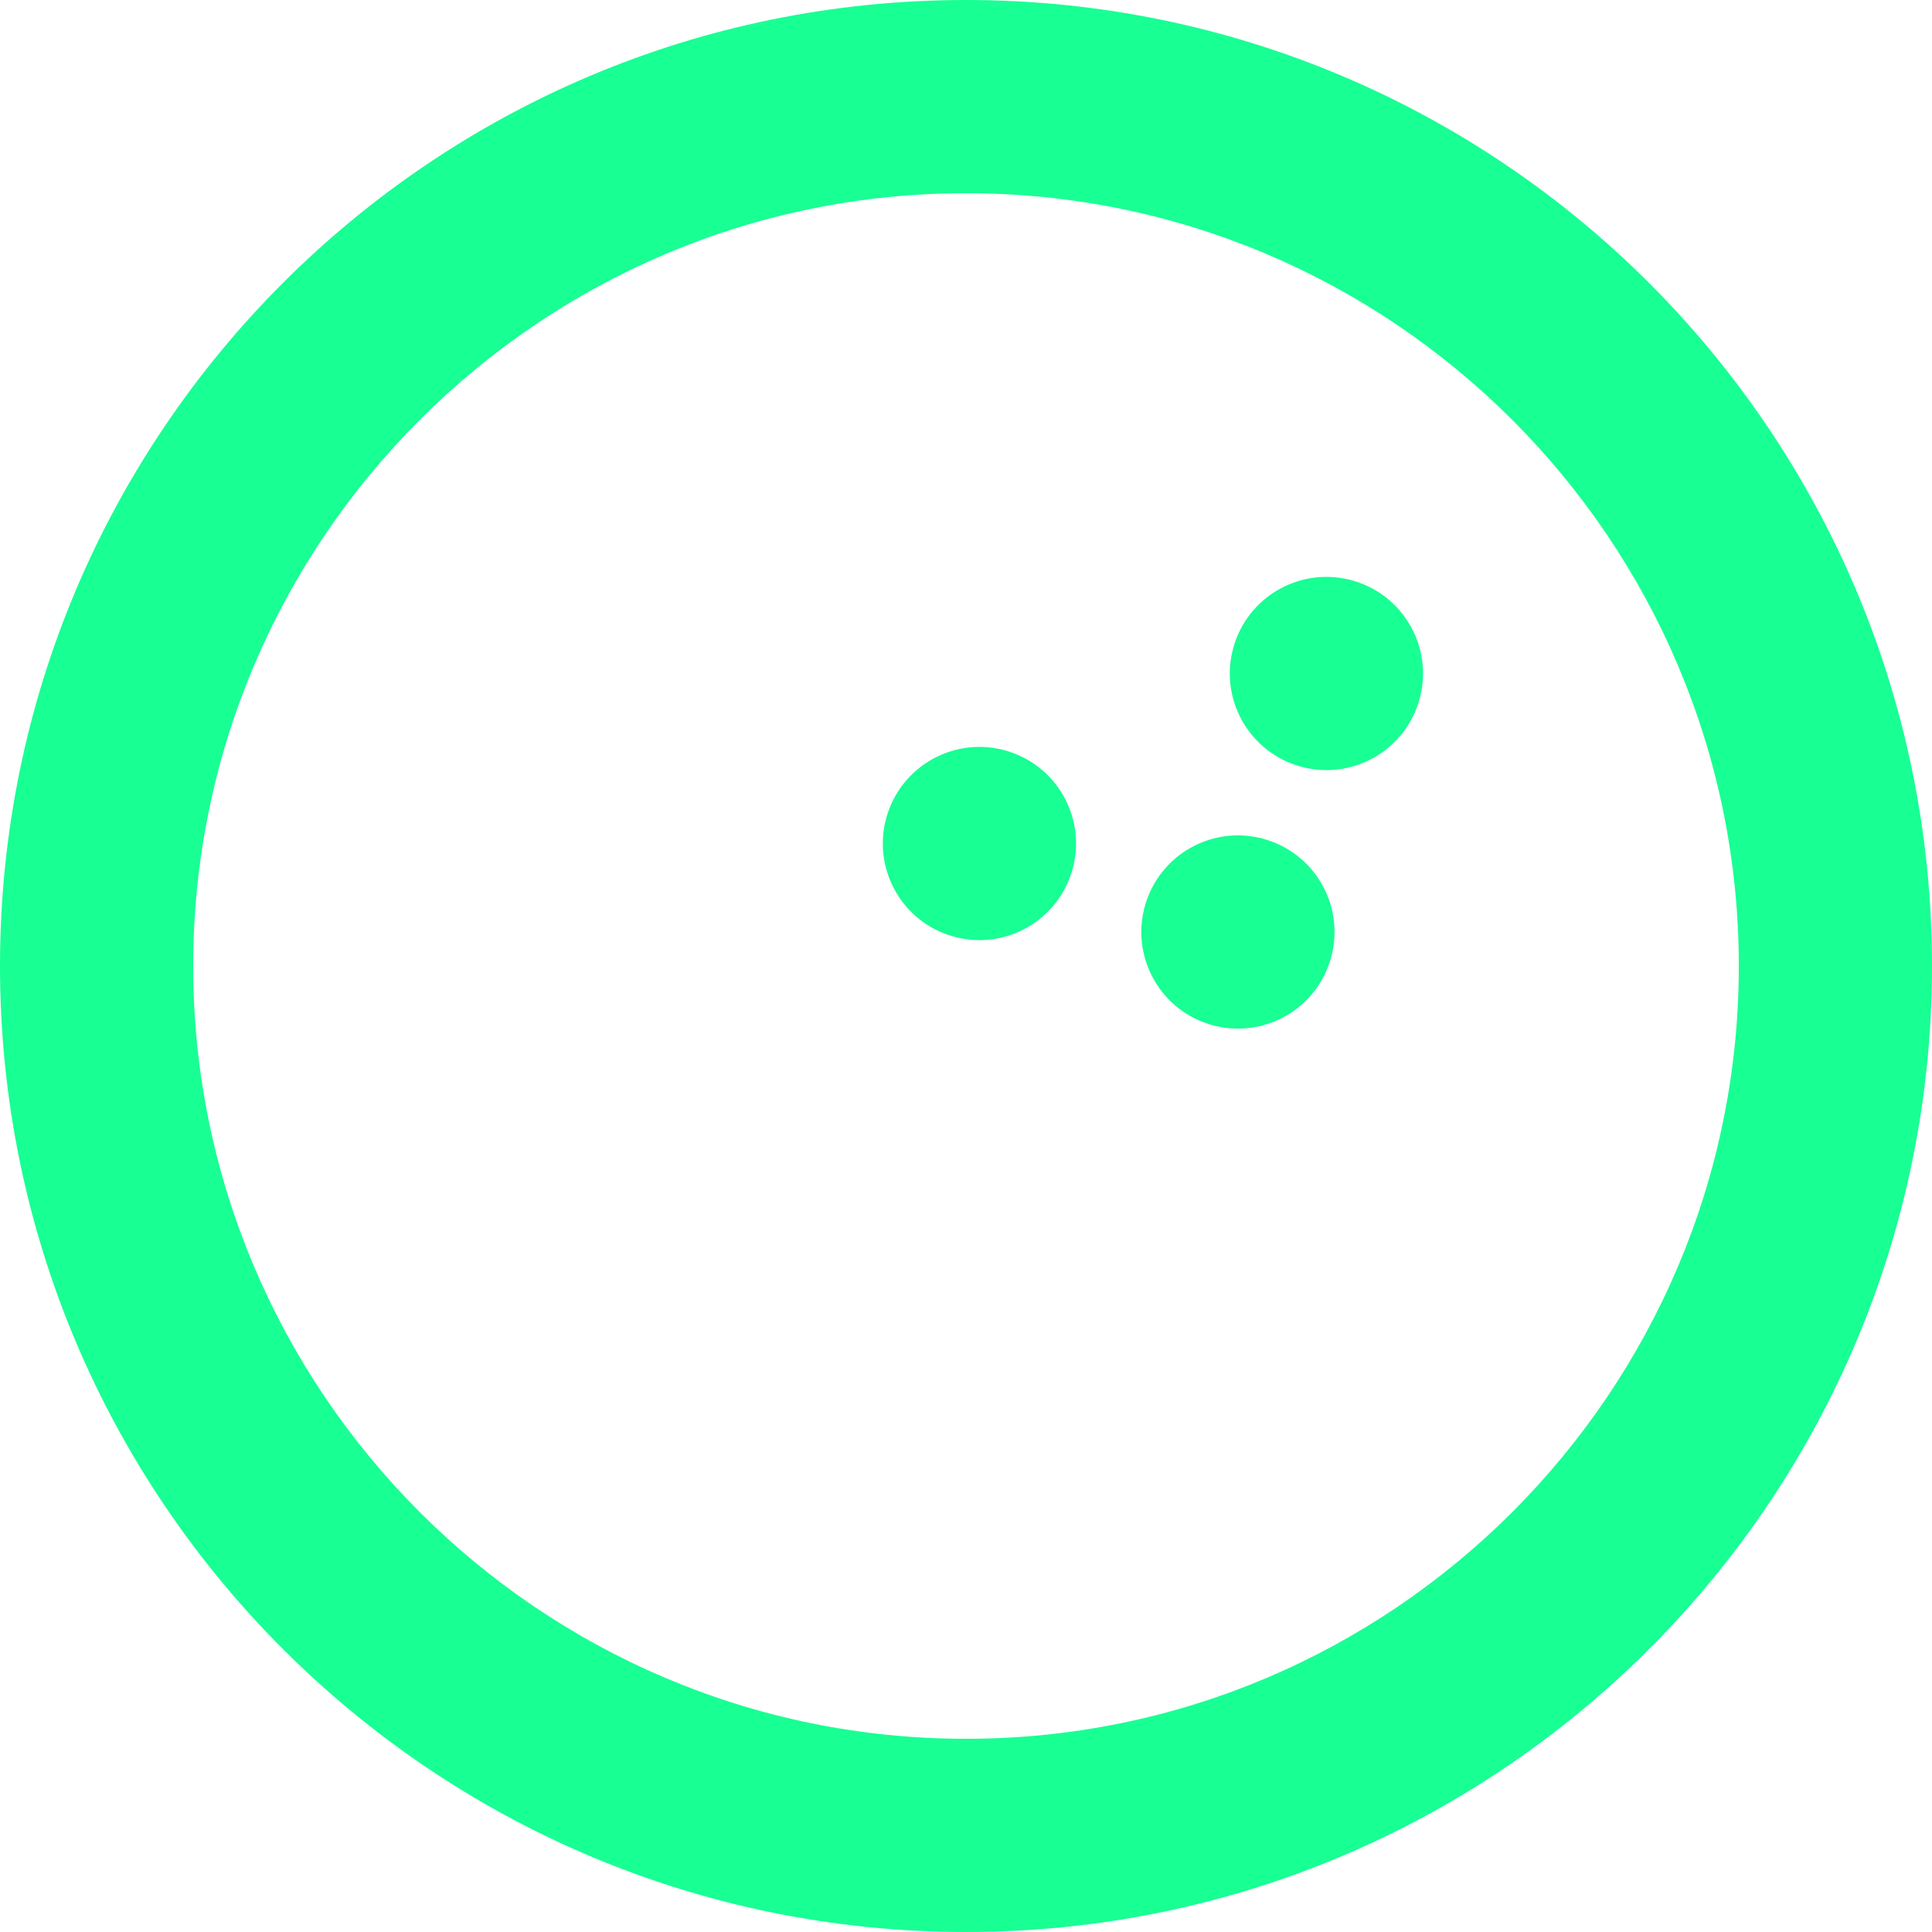 <?xml version="1.0" encoding="UTF-8" standalone="no"?>
<svg width="20px" height="20px" viewBox="0 0 20 20" version="1.1" xmlns="http://www.w3.org/2000/svg" xmlns:xlink="http://www.w3.org/1999/xlink">
    <!-- Generator: Sketch 3.8.1 (29687) - http://www.bohemiancoding.com/sketch -->
    <title>bowling [#788]</title>
    <desc>Created with Sketch.</desc>
    <defs></defs>
    <g id="Page-1" stroke="none" stroke-width="1" fill="none" fill-rule="evenodd">
        <g id="Dribbble-Dark-Preview" transform="translate(-60, -4759)" fill="#18FF94">
            <g id="icons" transform="translate(56, 160)">
                <path d="M17.713,4608.208 C17.956,4608.704 17.751,4609.303 17.255,4609.546 C16.759,4609.789 16.16,4609.584 15.917,4609.088 C15.674,4608.592 15.879,4607.993 16.375,4607.75 C16.871,4607.507 17.47,4607.712 17.713,4608.208 M15.037,4607.292 C15.28,4607.788 15.075,4608.387 14.579,4608.63 C14.083,4608.873 13.484,4608.668 13.241,4608.172 C12.998,4607.676 13.203,4607.077 13.699,4606.834 C14.195,4606.591 14.794,4606.796 15.037,4607.292 M18.629,4605.532 C18.872,4606.028 18.667,4606.627 18.171,4606.87 C17.675,4607.113 17.076,4606.908 16.833,4606.412 C16.59,4605.916 16.795,4605.317 17.291,4605.074 C17.787,4604.831 18.386,4605.036 18.629,4605.532 M14,4617 C9.589,4617 6,4613.411 6,4609 C6,4604.589 9.589,4601 14,4601 C18.411,4601 22,4604.589 22,4609 C22,4613.411 18.411,4617 14,4617 M14,4599 C8.477,4599 4,4603.477 4,4609 C4,4614.523 8.477,4619 14,4619 C19.523,4619 24,4614.523 24,4609 C24,4603.477 19.523,4599 14,4599" id="bowling-[#788]"></path>
            </g>
        </g>
    </g>
</svg>